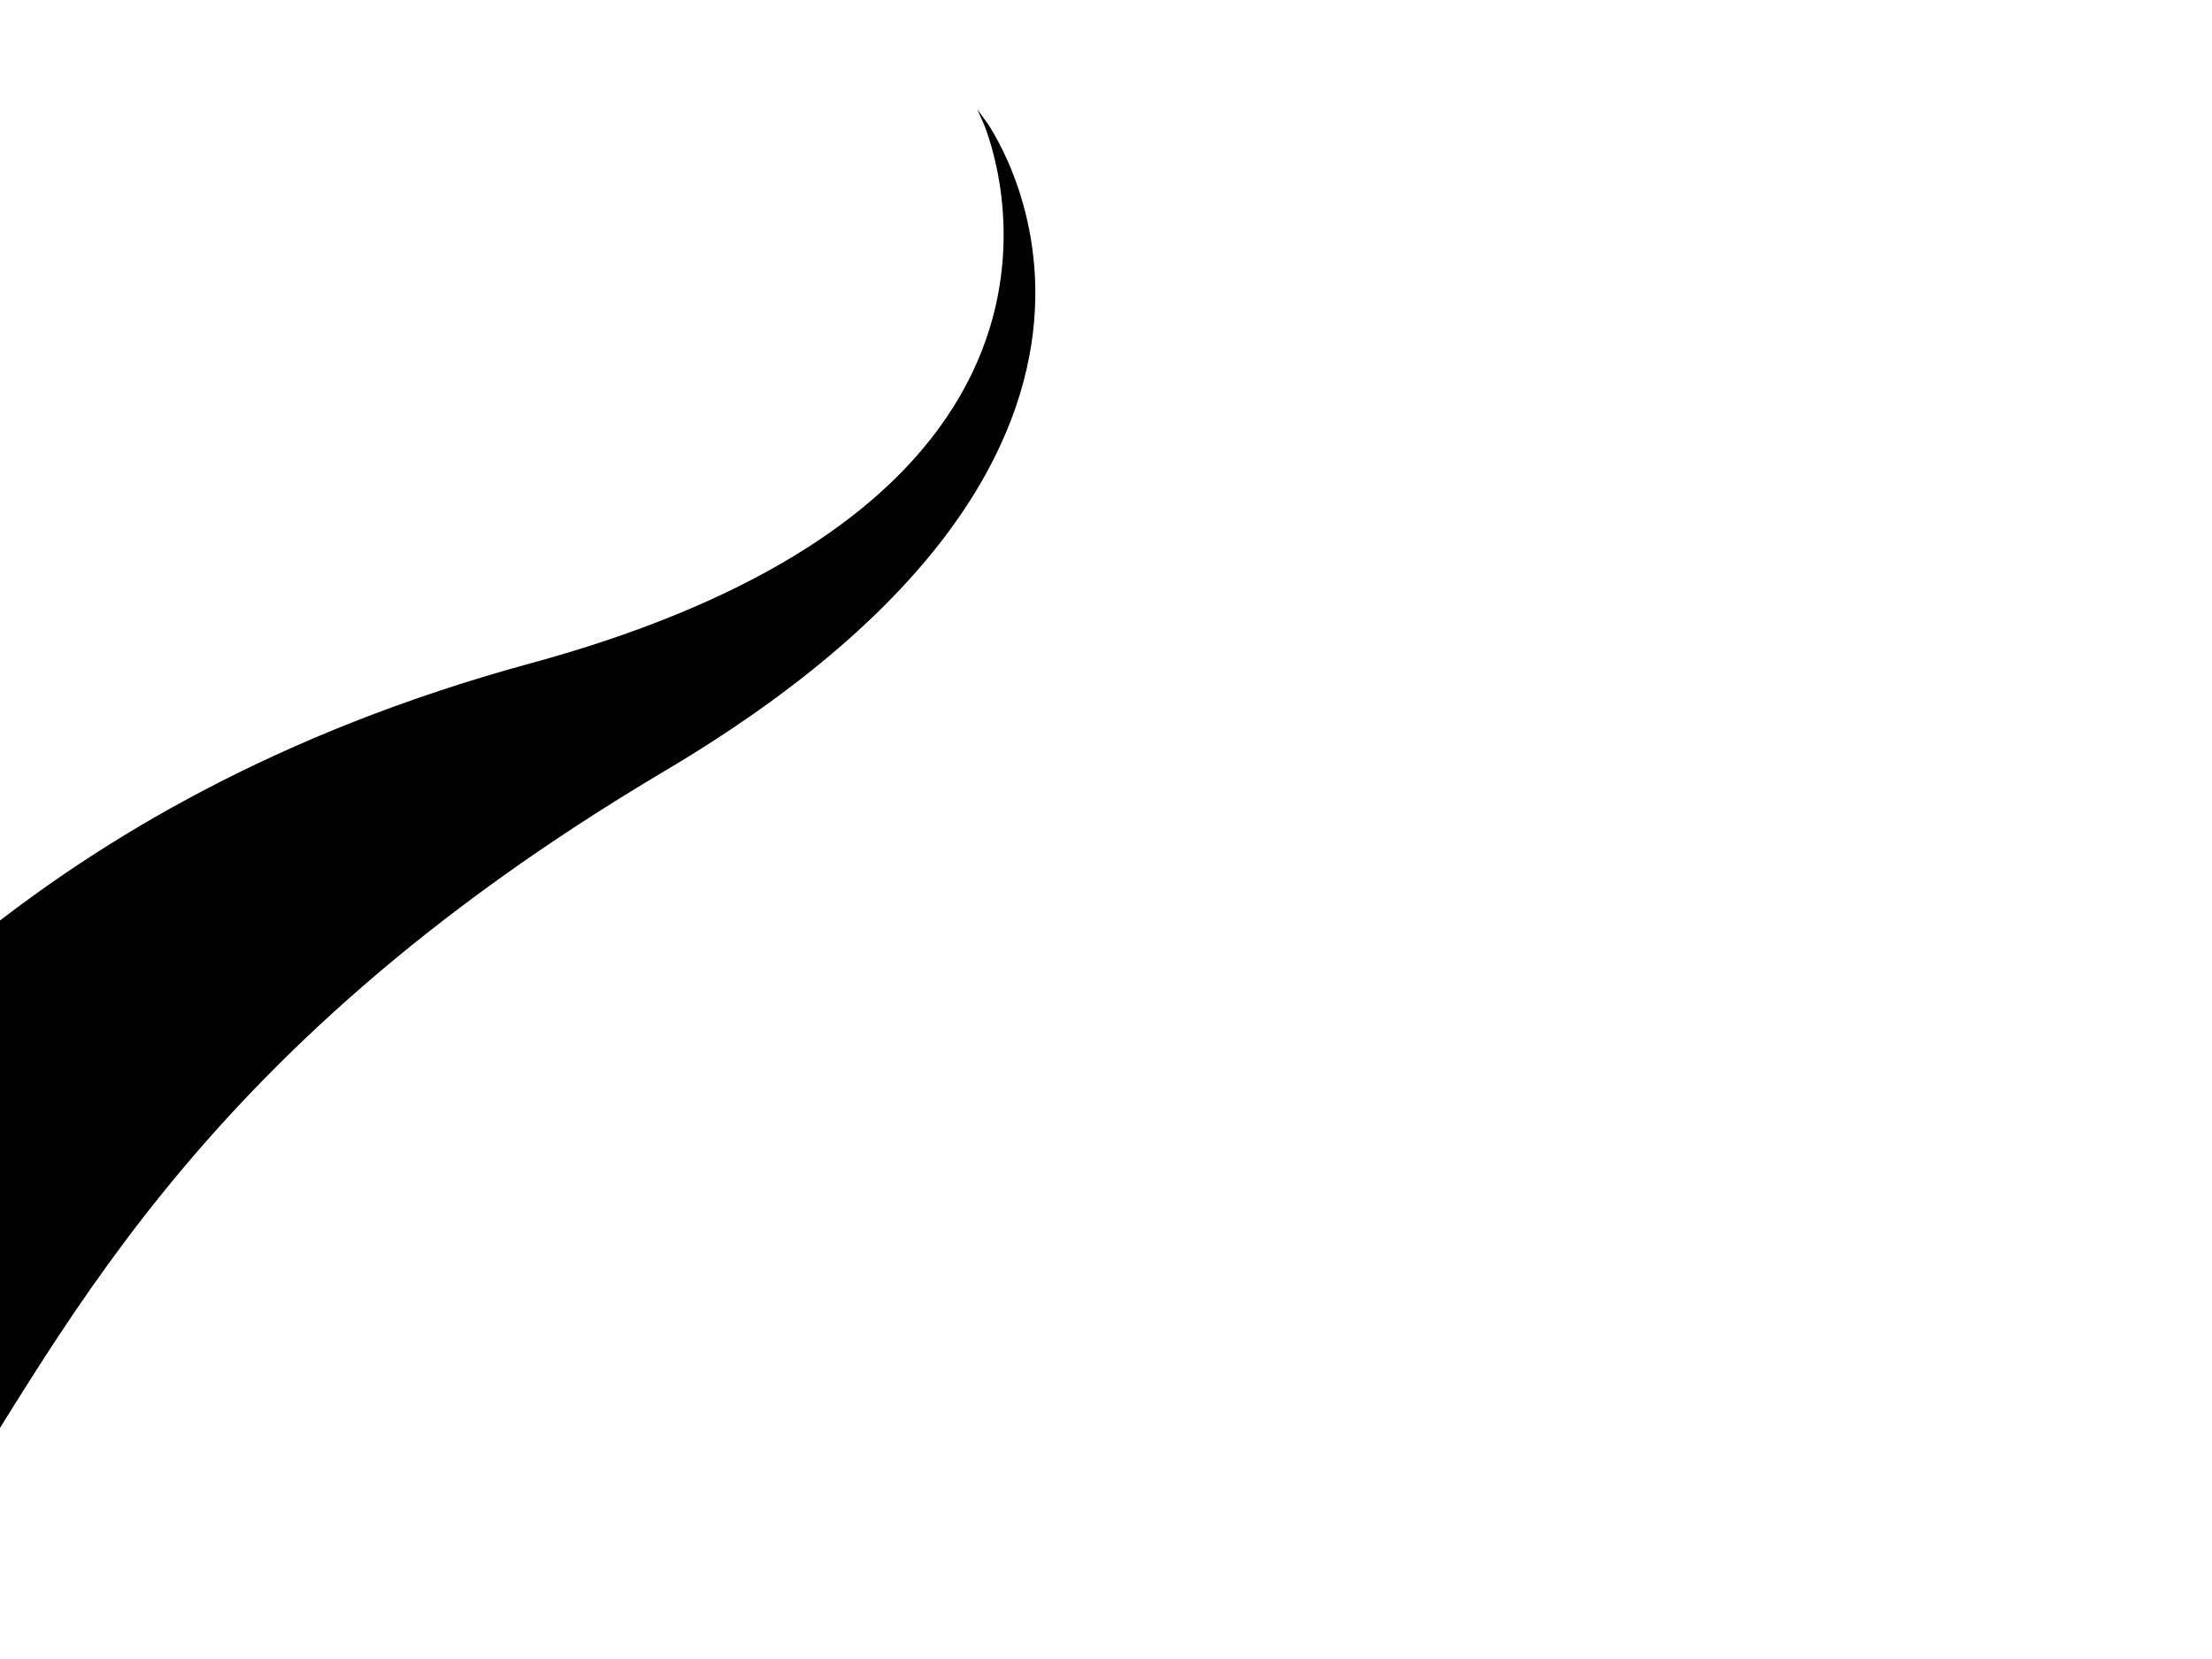 <?xml version="1.0" encoding="utf-8"?>
<!-- Generator: Adobe Illustrator 15.1.0, SVG Export Plug-In . SVG Version: 6.00 Build 0)  -->
<!DOCTYPE svg PUBLIC "-//W3C//DTD SVG 1.1//EN" "http://www.w3.org/Graphics/SVG/1.1/DTD/svg11.dtd">
<svg version="1.1" xmlns="http://www.w3.org/2000/svg" xmlns:xlink="http://www.w3.org/1999/xlink" x="0px" y="0px" width="800px"
	 height="600px" viewBox="0 0 800 600" enable-background="new 0 0 800 600" xml:space="preserve">
<g id="shape">
	<path stroke="#000000" stroke-miterlimit="10" d="M355.817,43.561c0,0,61.482,135.46-163.957,196.865
		c-90.763,24.721-155.017,63.2-200.89,100.242l-15.917,214.023c45.034-66.203,90.044-172.511,264.872-276.151
		C441.598,158.987,355.817,43.561,355.817,43.561z"/>
	<path stroke="#000000" stroke-miterlimit="10" d="M0,499.961"/>
	<path stroke="#000000" stroke-miterlimit="10" d="M0,285.345"/>
</g>
<g id="path" display="none">
	<path display="inline" fill="none" stroke="#FF1F1F" stroke-width="133" stroke-miterlimit="10" d="M332-49c0,0,59,51-15,160
		S161.941,177.841,32,346c-56.624,73.277-99,139-128,198"/>
</g>
</svg>
